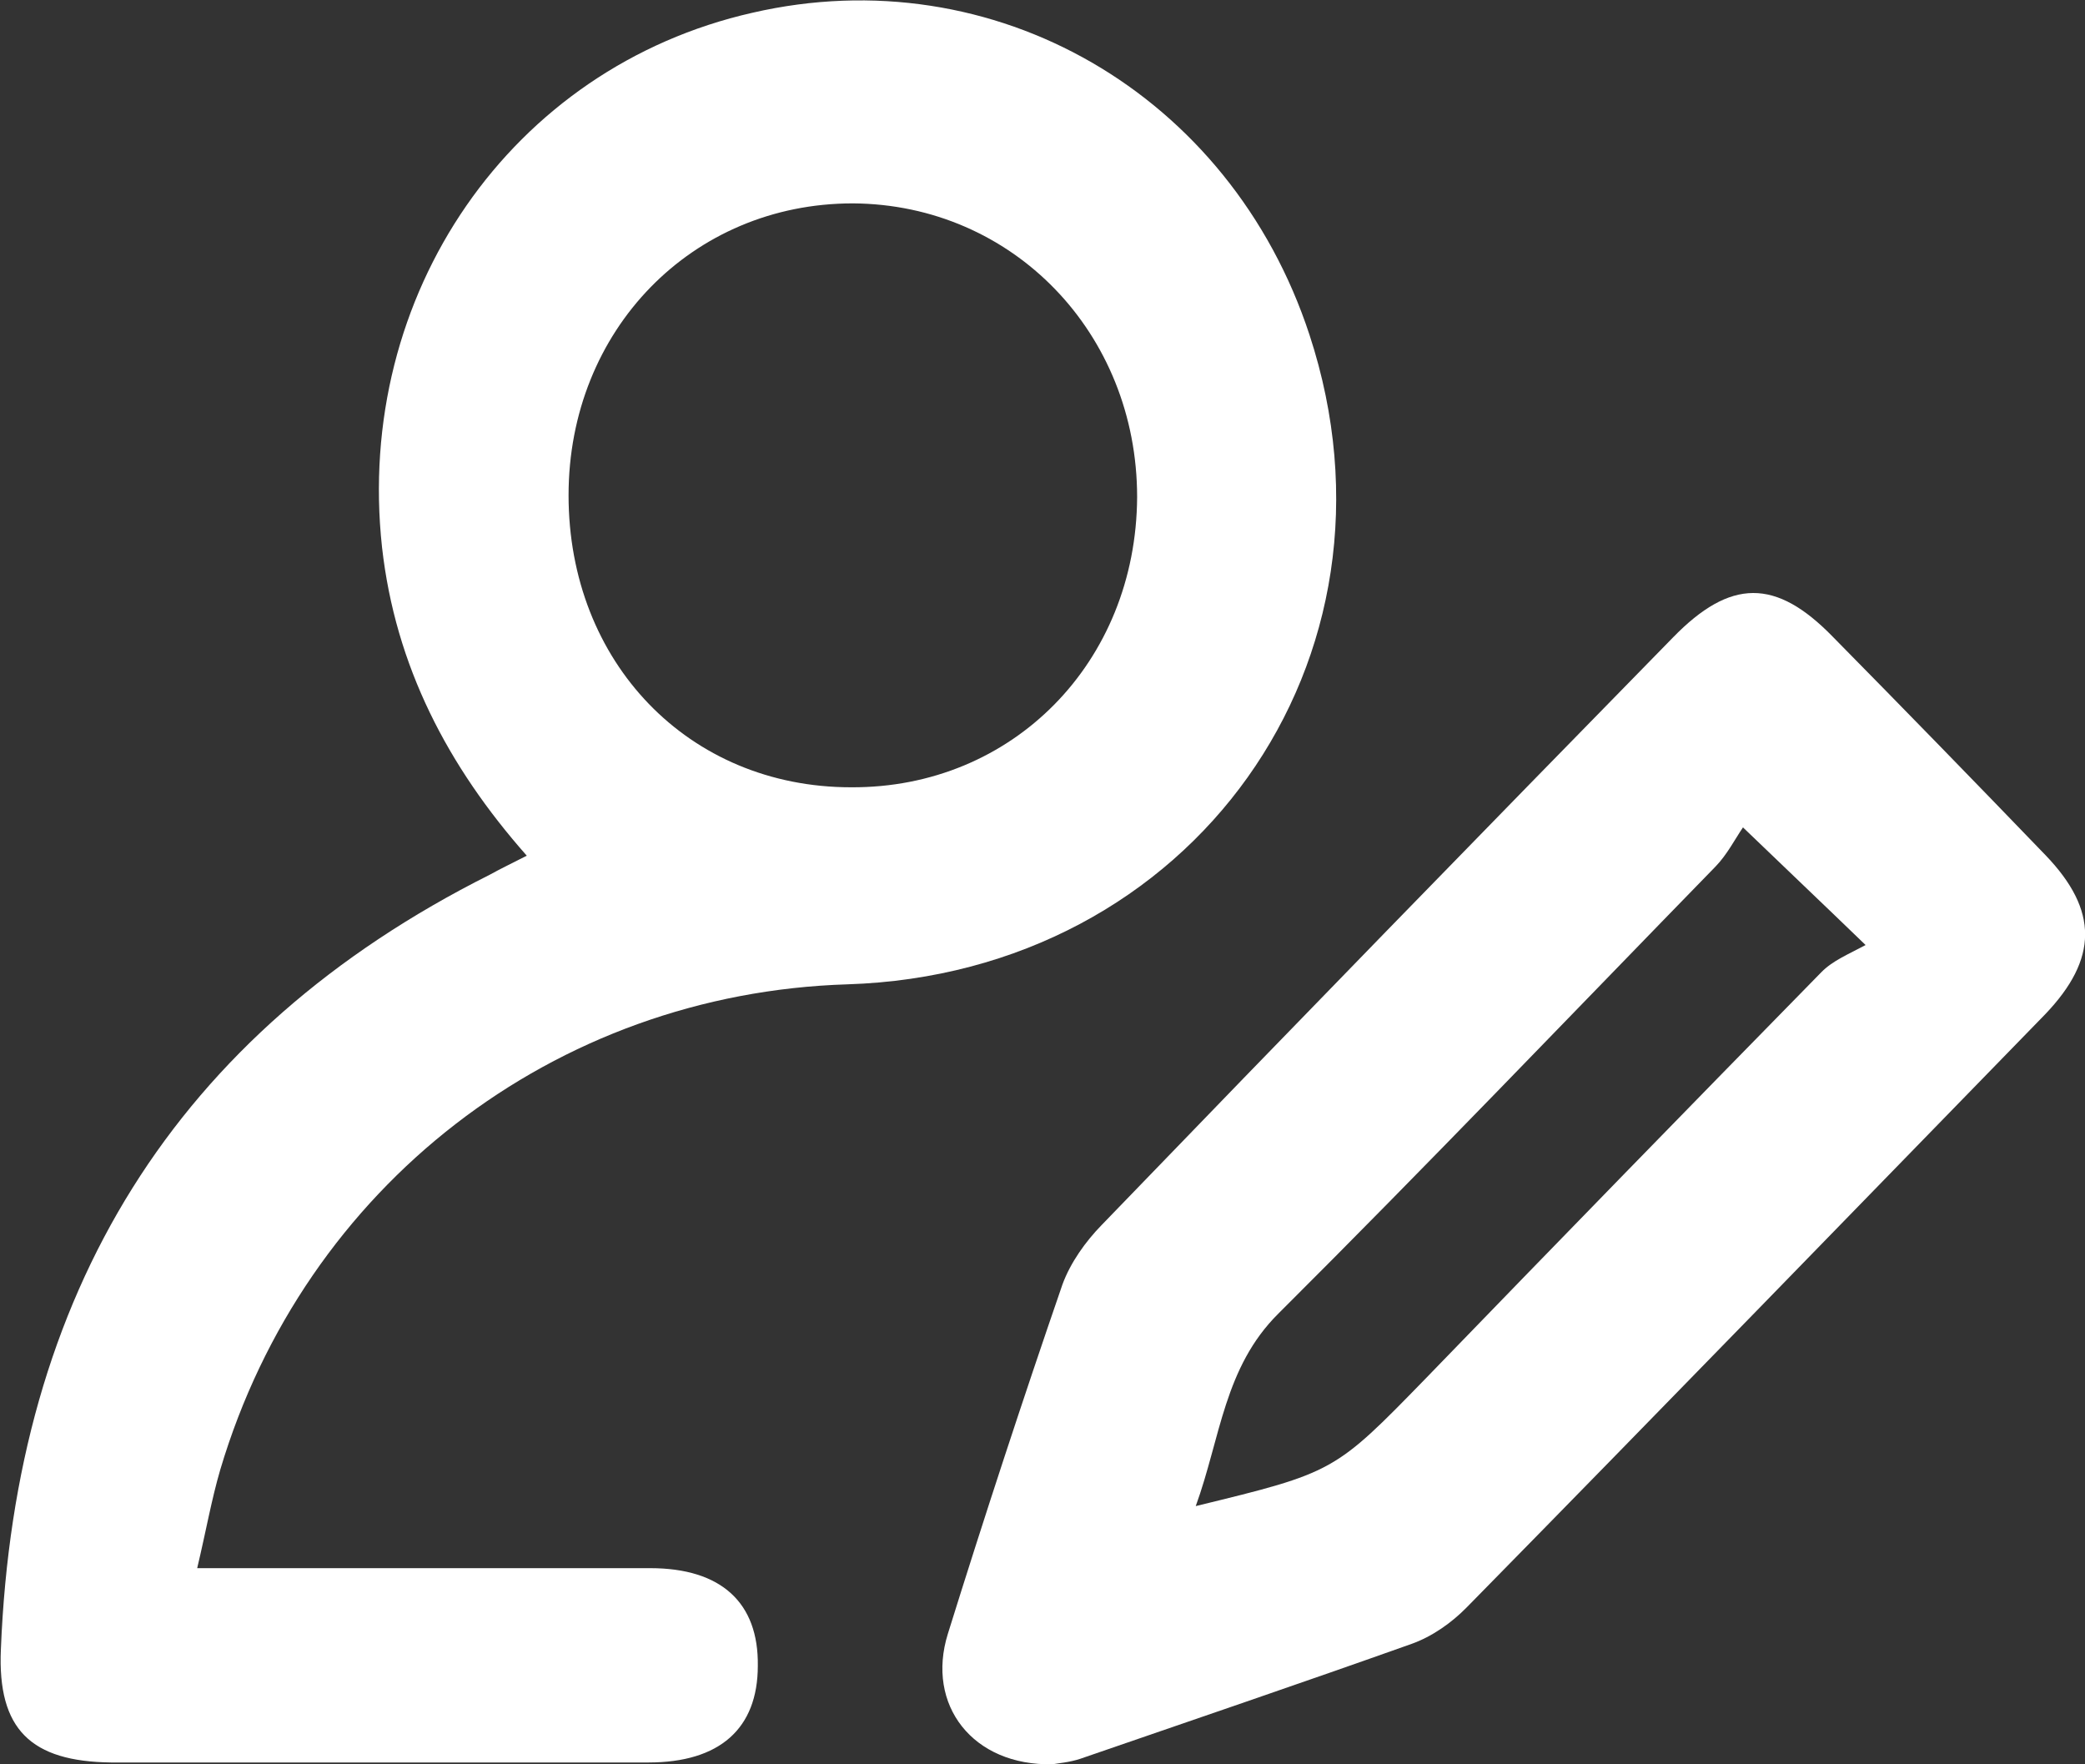 <svg width="26" height="22" viewBox="0 0 26 22" fill="none" xmlns="http://www.w3.org/2000/svg">
<rect x="0" y="0" width="26" height="22" fill="#333333" stroke="none"/>
<path d="M16.329 4.174C15.343 1.171 12.396 -0.535 9.383 0.159C6.37 0.841 4.42 3.674 4.764 6.825C4.93 8.304 5.583 9.555 6.569 10.67C6.392 10.761 6.248 10.829 6.104 10.909C2.182 12.877 0.188 16.13 0.011 20.566C-0.033 21.567 0.388 21.965 1.385 21.977C3.623 21.977 5.849 21.977 8.087 21.977C8.973 21.977 9.45 21.556 9.45 20.771C9.461 19.986 8.995 19.554 8.109 19.554C6.447 19.554 4.786 19.554 3.124 19.554H2.459C2.57 19.087 2.637 18.701 2.747 18.325C3.8 14.788 6.913 12.387 10.568 12.274C14.867 12.137 17.658 8.224 16.329 4.174ZM10.613 9.817C8.585 9.817 7.09 8.258 7.09 6.176C7.09 4.117 8.63 2.536 10.635 2.536C12.629 2.548 14.18 4.152 14.18 6.199C14.169 8.258 12.629 9.828 10.613 9.817Z" fill="white"/>
<path d="M25.513 10.669C24.626 9.748 23.74 8.838 22.854 7.939C22.145 7.211 21.58 7.211 20.86 7.951C18.478 10.385 16.107 12.819 13.737 15.276C13.537 15.481 13.349 15.743 13.249 16.016C12.751 17.46 12.274 18.916 11.82 20.372C11.543 21.26 12.13 22.022 13.127 21.999C13.183 21.988 13.338 21.976 13.471 21.931C14.856 21.453 16.229 20.987 17.603 20.498C17.858 20.407 18.101 20.236 18.29 20.043C20.705 17.585 23.098 15.117 25.502 12.649C26.166 11.955 26.166 11.352 25.513 10.669ZM22.71 12.125C21.059 13.809 19.42 15.492 17.78 17.187C16.639 18.359 16.639 18.359 14.911 18.78C15.221 17.927 15.265 17.051 15.941 16.38C17.78 14.548 19.575 12.671 21.392 10.806C21.536 10.658 21.635 10.464 21.735 10.317C22.278 10.84 22.699 11.238 23.264 11.784C23.053 11.898 22.854 11.977 22.71 12.125Z" fill="white"/>
</svg>
